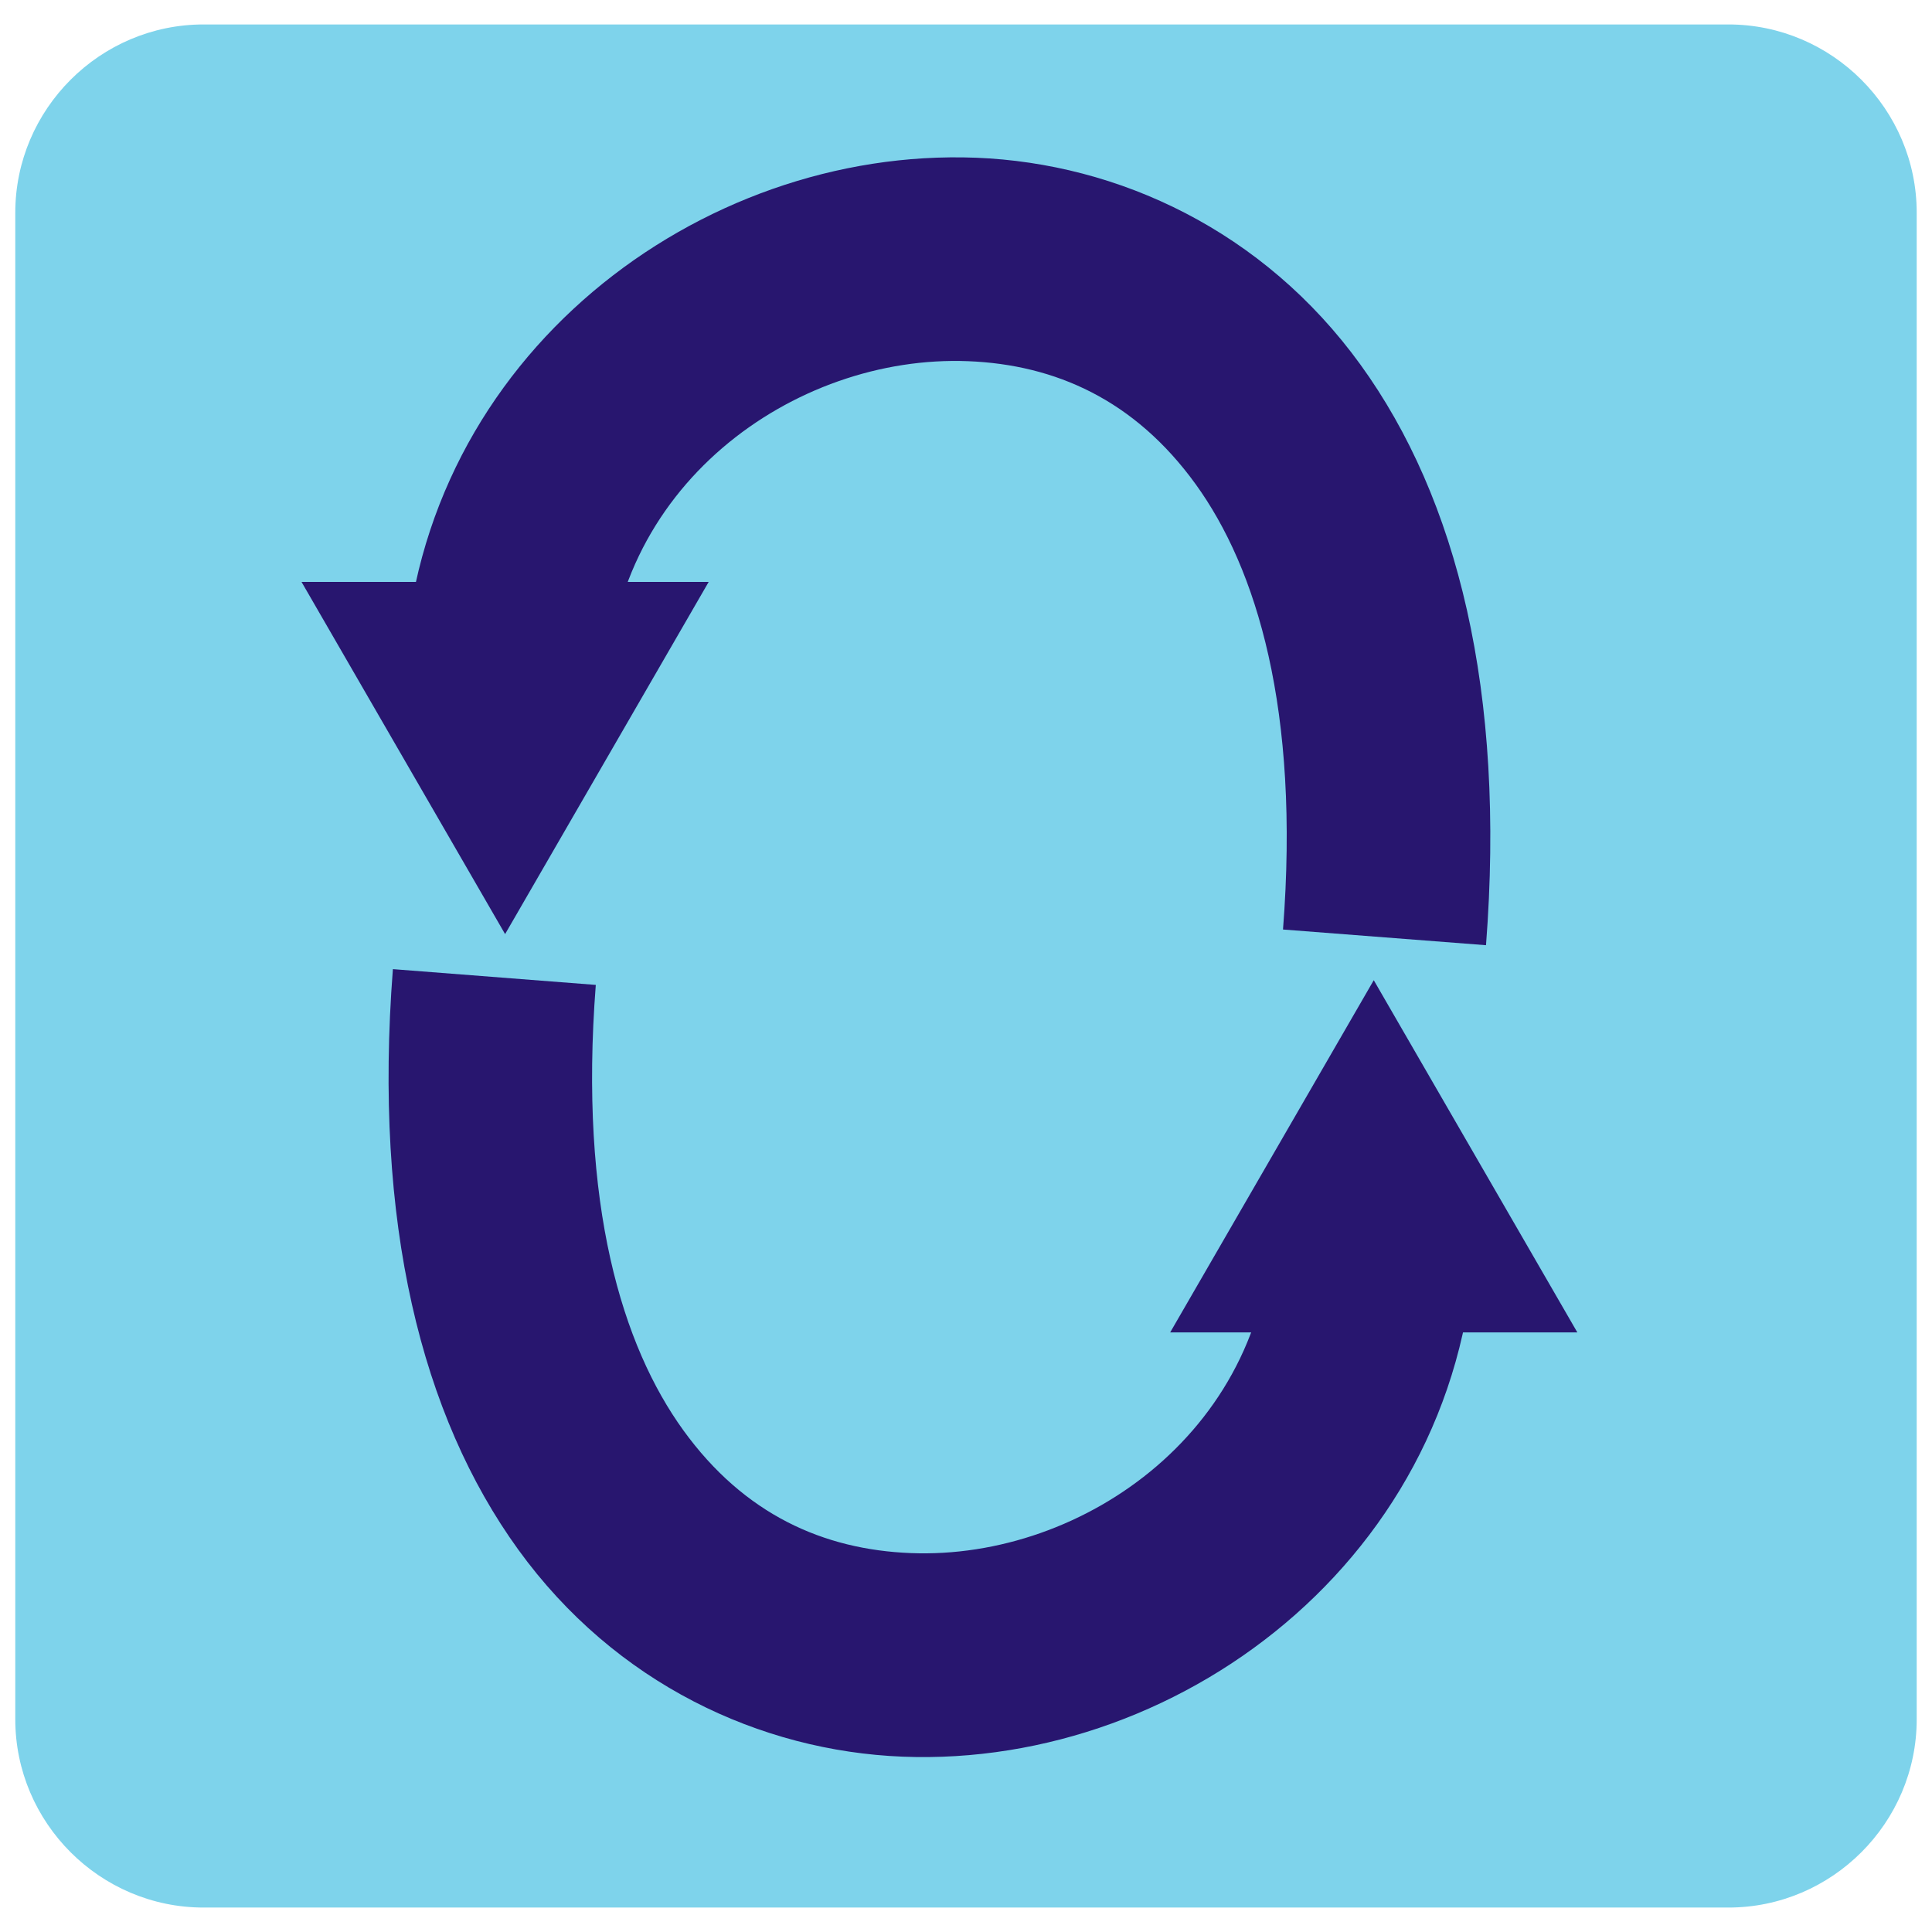 <?xml version="1.0" encoding="UTF-8" standalone="no"?>
<!-- Creator: CorelDRAW -->

<svg
   xmlns:dc="http://purl.org/dc/elements/1.1/"
   xmlns:cc="http://creativecommons.org/ns#"
   xmlns:rdf="http://www.w3.org/1999/02/22-rdf-syntax-ns#"
   xmlns:svg="http://www.w3.org/2000/svg"
   xmlns="http://www.w3.org/2000/svg"
   xmlns:sodipodi="http://sodipodi.sourceforge.net/DTD/sodipodi-0.dtd"
   xmlns:inkscape="http://www.inkscape.org/namespaces/inkscape"
   xml:space="preserve"
   width="200mm"
   height="200mm"
   style="shape-rendering:geometricPrecision; text-rendering:geometricPrecision; image-rendering:optimizeQuality; fill-rule:evenodd; clip-rule:evenodd"
   viewBox="0 0 200 200"
   id="svg4236"
   version="1.1"
   inkscape:version="0.48.4 r9939"
   sodipodi:docname="back.svg"><sodipodi:namedview
     pagecolor="#ffffff"
     bordercolor="#666666"
     borderopacity="1"
     objecttolerance="10"
     gridtolerance="10"
     guidetolerance="10"
     inkscape:pageopacity="0"
     inkscape:pageshadow="2"
     inkscape:window-width="1920"
     inkscape:window-height="1056"
     id="namedview4251"
     showgrid="false"
     inkscape:zoom="0.33302221"
     inkscape:cx="-174.16256"
     inkscape:cy="354.33072"
     inkscape:window-x="0"
     inkscape:window-y="24"
     inkscape:window-maximized="1"
     inkscape:current-layer="svg4236" /><defs
     id="defs4238"><marker
       inkscape:stockid="TriangleInS"
       orient="auto"
       refY="0.0"
       refX="0.0"
       id="TriangleInS"
       style="overflow:visible"><path
         id="path3936"
         d="M 5.77,0.0 L -2.88,5.0 L -2.88,-5.0 L 5.77,0.0 z "
         style="fill-rule:evenodd;stroke:#000000;stroke-width:1.0pt"
         transform="scale(-0.2)" /></marker><marker
       inkscape:stockid="Arrow1Sstart"
       orient="auto"
       refY="0.0"
       refX="0.0"
       id="Arrow1Sstart"
       style="overflow:visible"><path
         id="path3809"
         d="M 0.0,0.0 L 5.0,-5.0 L -12.5,0.0 L 5.0,5.0 L 0.0,0.0 z "
         style="fill-rule:evenodd;stroke:#000000;stroke-width:1.0pt"
         transform="scale(0.2) translate(6,0)" /></marker><marker
       inkscape:stockid="Arrow2Mstart"
       orient="auto"
       refY="0.0"
       refX="0.0"
       id="Arrow2Mstart"
       style="overflow:visible"><path
         id="path3821"
         style="fill-rule:evenodd;stroke-width:0.625;stroke-linejoin:round"
         d="M 8.719,4.034 L -2.207,0.016 L 8.719,-4.002 C 6.973,-1.63 6.983,1.616 8.719,4.034 z "
         transform="scale(0.6) translate(0,0)" /></marker><marker
       inkscape:stockid="Arrow2Lstart"
       orient="auto"
       refY="0.0"
       refX="0.0"
       id="Arrow2Lstart"
       style="overflow:visible"><path
         id="path3815"
         style="fill-rule:evenodd;stroke-width:0.625;stroke-linejoin:round"
         d="M 8.719,4.034 L -2.207,0.016 L 8.719,-4.002 C 6.973,-1.63 6.983,1.616 8.719,4.034 z "
         transform="scale(1.1) translate(1,0)" /></marker><style
       type="text/css"
       id="style4240">
    .fil4 {fill:#28166F}
    .fil2 {fill:#DA251D}
    .fil1 {fill:white}
    .fil0 {fill:#7ED3EB}
    .fil3 {fill:#1F1A17;fill-rule:nonzero}
   </style><marker
       inkscape:stockid="TriangleInS"
       orient="auto"
       refY="0"
       refX="0"
       id="TriangleInS-9"
       style="overflow:visible"><path
         inkscape:connector-curvature="0"
         id="path3936-0"
         d="m 5.77,0 -8.65,5 0,-10 8.65,5 z"
         style="fill-rule:evenodd;stroke:#000000;stroke-width:1pt"
         transform="scale(-0.2,-0.2)" /></marker></defs><path
     style="fill:#7ed3eb"
     inkscape:connector-curvature="0"
     id="path4244"
     d="m 21.076,2.531 157.847,0 c 10.722,0 19.494,8.772 19.494,19.494 l 0,155.95 c 0,10.722 -8.772,19.494 -19.494,19.494 l -157.847,0 c -10.722,0 -19.494,-8.772 -19.494,-19.494 l 0,-155.95 c 0,-10.722 8.772,-19.494 19.494,-19.494 z"
     class="fil0" /><g
     id="g5203"
     style="fill:#28166f;fill-opacity:1;stroke:none"
     transform="matrix(0.746,0,0,0.746,381.665,-109.065)"><path
       style="font-size:medium;font-style:normal;font-variant:normal;font-weight:normal;font-stretch:normal;text-indent:0;text-align:start;text-decoration:none;line-height:normal;letter-spacing:normal;word-spacing:normal;text-transform:none;direction:ltr;block-progression:tb;writing-mode:lr-tb;text-anchor:start;baseline-shift:baseline;color:#000000;fill:#28166f;fill-opacity:1;stroke:none;stroke-width:100.1;marker:none;visibility:visible;display:inline;overflow:visible;enable-background:accumulate;font-family:Sans;-inkscape-font-specification:Sans"
       d="m -379.827,168.037 c -38.204,0.413 -75.821,30.657 -75.821,75.186 l 28.249,0 c 0,-29.459 26.015,-47.867 50.139,-46.902 12.062,0.482 23.079,5.348 31.547,17.048 8.468,11.7 14.499,31.293 12.136,61.815 l 28.169,2.178 c 2.722,-35.156 -3.959,-61.96 -17.418,-80.557 -13.46,-18.597 -33.587,-27.927 -53.305,-28.716 -1.232,-0.049 -2.463,-0.066 -3.695,-0.053 z"
       id="path3791"
       inkscape:connector-curvature="0" /><path
       style="fill:#28166f;fill-opacity:1;fill-rule:evenodd;stroke:none"
       d="m -441.525,275.821 -28.25,-48.873 56.501,0 -28.25,48.873 z"
       id="path5209"
       inkscape:connector-curvature="0" /></g><g
     id="g5195"
     style="fill:#28166f;fill-opacity:1;stroke:none"
     transform="matrix(0.746,0,0,0.746,387.562,-128.021)"><path
       style="font-size:medium;font-style:normal;font-variant:normal;font-weight:normal;font-stretch:normal;text-indent:0;text-align:start;text-decoration:none;line-height:normal;letter-spacing:normal;word-spacing:normal;text-transform:none;direction:ltr;block-progression:tb;writing-mode:lr-tb;text-anchor:start;baseline-shift:baseline;color:#000000;fill:#28166f;fill-opacity:1;stroke:none;stroke-width:28.25;marker:none;visibility:visible;display:inline;overflow:visible;enable-background:accumulate;font-family:Sans;-inkscape-font-specification:Sans"
       d="m -465,306.094 c -2.722,35.156 3.946,61.966 17.406,80.562 13.46,18.597 33.595,27.93 53.312,28.719 39.435,1.577 79.531,-29.191 79.531,-75.156 l -28.25,0 c 0,29.459 -26.032,47.871 -50.156,46.906 -12.062,-0.482 -23.063,-5.331 -31.531,-17.031 -8.468,-11.7 -14.519,-31.29 -12.156,-61.812 L -465,306.094 z"
       id="path3791-7"
       inkscape:connector-curvature="0" /><path
       style="fill:#28166f;fill-opacity:1;fill-rule:evenodd;stroke:none"
       d="m -328.888,307.63 28.25,48.873 -56.501,0 28.25,-48.873 z"
       id="path5201"
       inkscape:connector-curvature="0" /></g></svg>